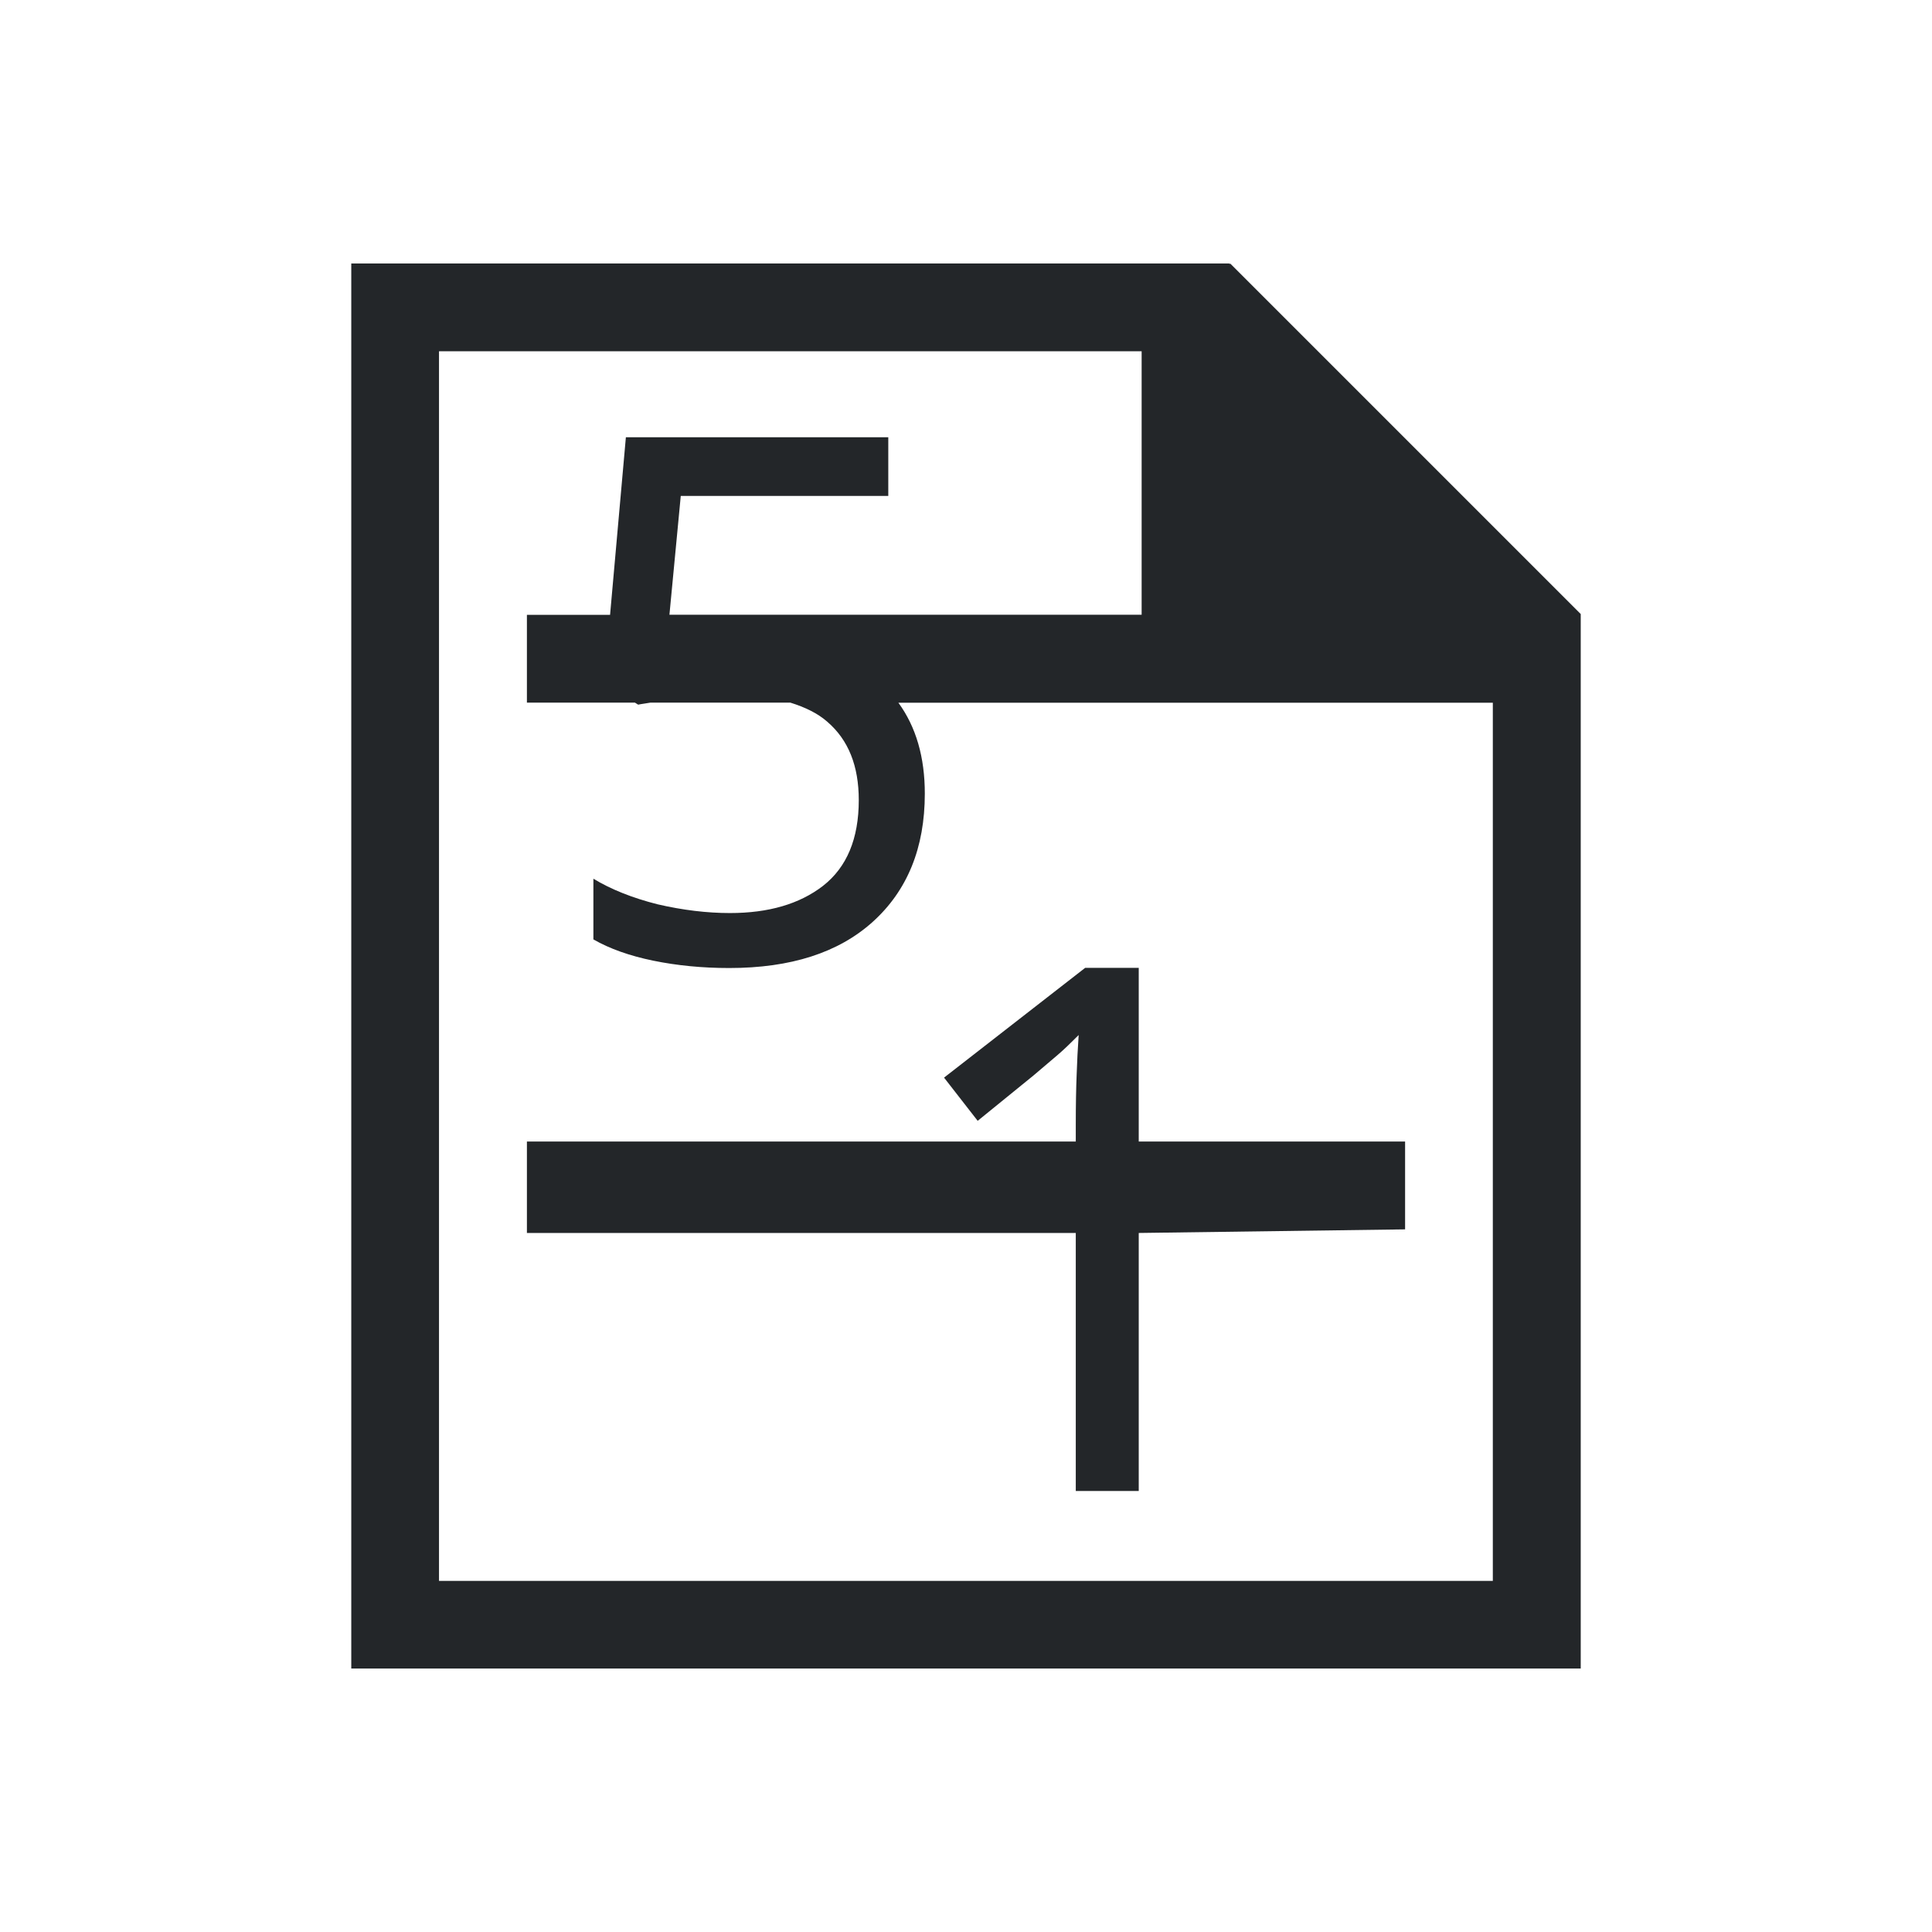 <?xml version="1.0" encoding="UTF-8"?>
<svg id="svg6" width="22" height="22" version="1.2" xmlns="http://www.w3.org/2000/svg">
 <path id="path4" class="ColorScheme-Text" d="m4 3v16h1 13v-1-9.594-1.406-0.008l-3.992-3.992-0.008 0.01v-0.01h-1-8-1zm1 1h8v3h-5.377l0.129-1.353h2.363v-0.668h-2.988l-0.18 2.022h-0.947v1h1.23l0.037 0.023c0.035-0.008 0.097-0.015 0.139-0.023h1.594c0.167 0.052 0.313 0.122 0.422 0.219 0.239 0.206 0.357 0.501 0.357 0.891 0 0.439-0.136 0.765-0.408 0.977-0.267 0.206-0.619 0.309-1.059 0.309-0.261 0-0.537-0.033-0.826-0.1-0.284-0.072-0.528-0.169-0.729-0.291v0.691c0.184 0.106 0.413 0.187 0.68 0.242 0.273 0.056 0.561 0.084 0.867 0.084 0.701 0 1.244-0.175 1.633-0.525 0.395-0.356 0.594-0.843 0.594-1.461 0-0.415-0.1-0.76-0.301-1.035h2.769 4v10h-12v-14zm7.357 7.021-1.607 1.25 0.383 0.492 0.635-0.516c0.111-0.095 0.201-0.171 0.273-0.232 0.072-0.061 0.153-0.14 0.242-0.229-0.011 0.156-0.018 0.307-0.023 0.451-0.006 0.145-0.01 0.337-0.01 0.576v0.186h-6.25v1.041h6.25v2.938h0.717v-2.938l3.033-0.041v-1h-3.033v-1.978h-0.609z" fill="#232629"/>
</svg>
